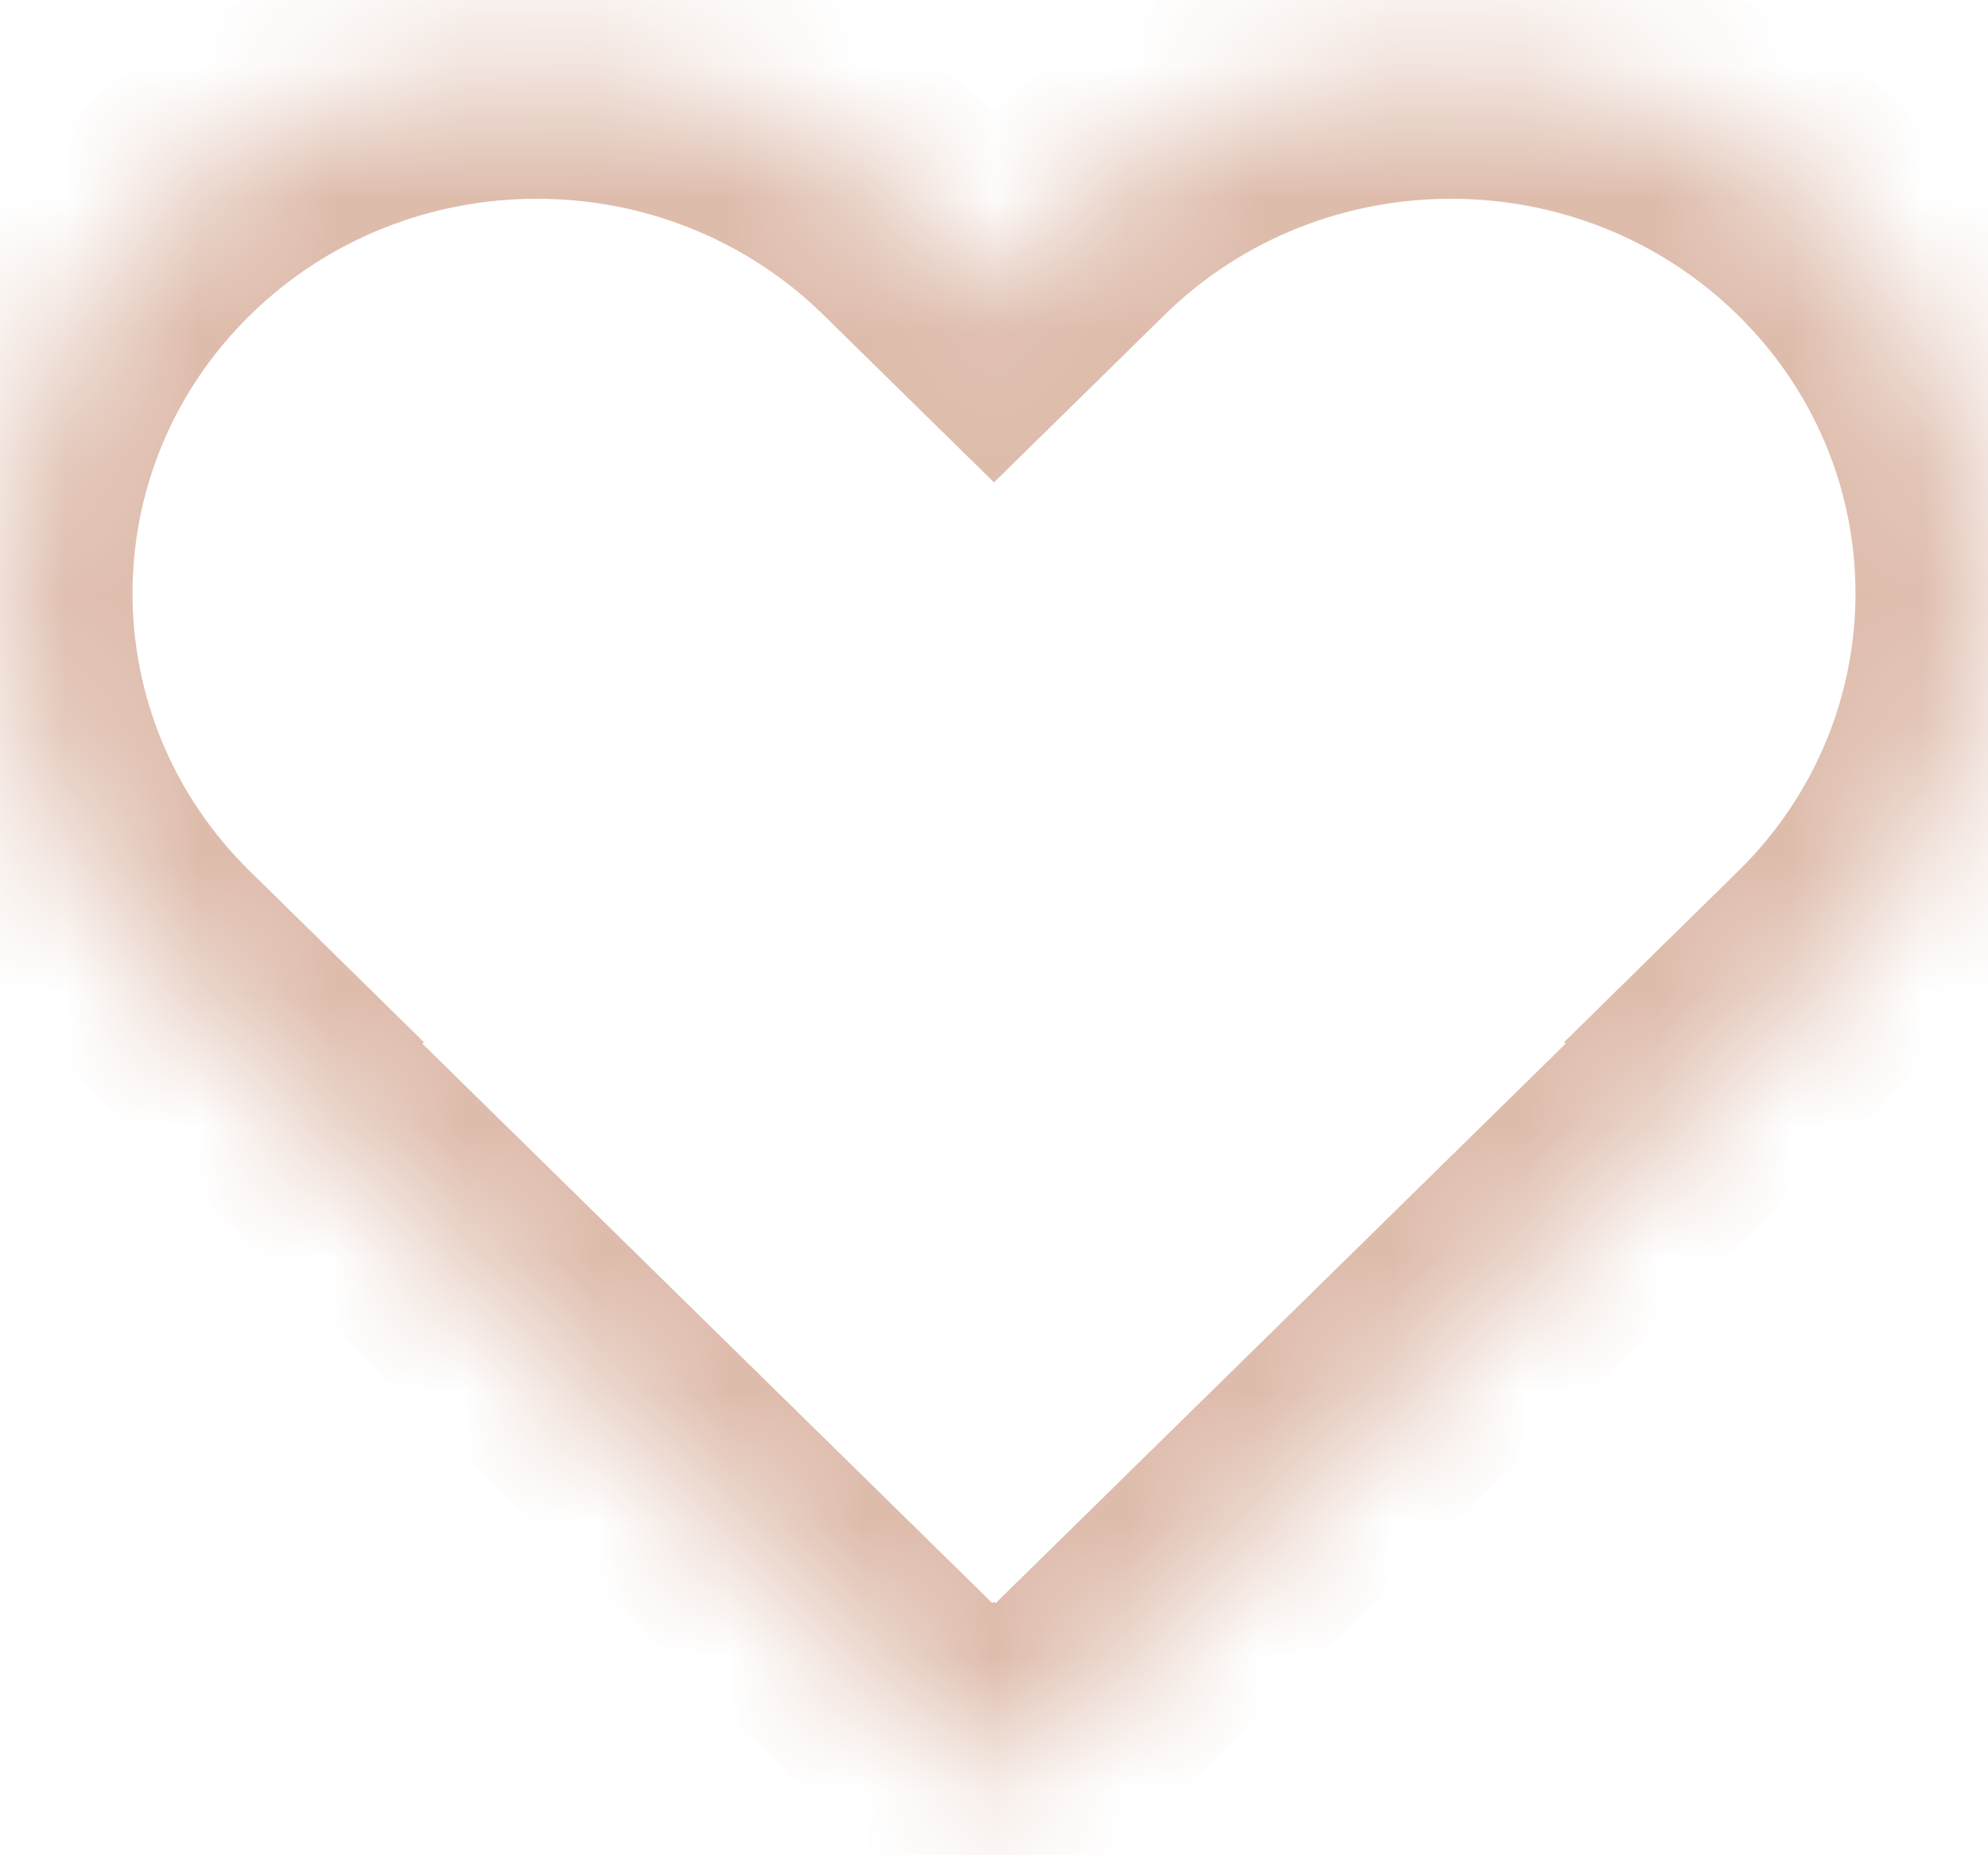<svg width="15" height="14" viewBox="0 0 15 14" fill="none" xmlns="http://www.w3.org/2000/svg">
<mask id="path-1-inside-1_0_101" fill="white">
<path fill-rule="evenodd" clip-rule="evenodd" d="M13.813 7.29C15.396 5.736 15.396 3.218 13.813 1.665C12.232 0.112 9.667 0.112 8.085 1.665L7.5 2.239L6.915 1.665C5.333 0.112 2.768 0.112 1.186 1.665C-0.395 3.218 -0.395 5.736 1.186 7.29L1.771 7.864L1.759 7.875L7.488 13.5L7.5 13.488L7.512 13.5L13.241 7.875L13.229 7.864L13.813 7.29Z"/>
</mask>
<path d="M13.813 7.29L14.514 8.003H14.514L13.813 7.29ZM8.085 1.665L7.384 0.951L7.384 0.951L8.085 1.665ZM7.5 2.239L6.799 2.952L7.5 3.64L8.201 2.952L7.5 2.239ZM6.915 1.665L7.616 0.951L6.915 1.665ZM1.186 1.665L1.887 2.378L1.186 1.665ZM1.186 7.29L1.887 6.576H1.887L1.186 7.29ZM1.771 7.864L2.472 8.577L3.198 7.864L2.472 7.15L1.771 7.864ZM1.759 7.875L1.059 7.162L0.332 7.875L1.059 8.589L1.759 7.875ZM7.488 13.5L6.788 14.214L7.488 14.901L8.189 14.214L7.488 13.5ZM7.5 13.488L8.201 12.775L7.5 12.087L6.799 12.775L7.5 13.488ZM7.512 13.5L6.811 14.214L7.512 14.901L8.212 14.214L7.512 13.5ZM13.241 7.875L13.941 8.589L14.668 7.875L13.941 7.162L13.241 7.875ZM13.229 7.864L12.528 7.15L11.802 7.864L12.528 8.577L13.229 7.864ZM13.113 2.378C14.296 3.54 14.296 5.415 13.113 6.576L14.514 8.003C16.495 6.058 16.495 2.897 14.514 0.951L13.113 2.378ZM8.785 2.378C9.978 1.207 11.92 1.207 13.113 2.378L14.514 0.951C12.543 -0.984 9.355 -0.984 7.384 0.951L8.785 2.378ZM8.201 2.952L8.785 2.378L7.384 0.951L6.799 1.525L8.201 2.952ZM6.215 2.378L6.799 2.952L8.201 1.525L7.616 0.951L6.215 2.378ZM1.887 2.378C3.08 1.207 5.022 1.207 6.215 2.378L7.616 0.951C5.645 -0.984 2.457 -0.984 0.486 0.951L1.887 2.378ZM1.887 6.576C0.704 5.415 0.704 3.54 1.887 2.378L0.486 0.951C-1.495 2.897 -1.495 6.058 0.486 8.003L1.887 6.576ZM2.472 7.15L1.887 6.576L0.486 8.003L1.071 8.577L2.472 7.15ZM2.46 8.589L2.472 8.577L1.071 7.15L1.059 7.162L2.46 8.589ZM8.189 12.786L2.46 7.162L1.059 8.589L6.788 14.214L8.189 12.786ZM6.799 12.775L6.788 12.786L8.189 14.214L8.201 14.202L6.799 12.775ZM8.212 12.786L8.201 12.775L6.799 14.202L6.811 14.214L8.212 12.786ZM12.54 7.162L6.811 12.786L8.212 14.214L13.941 8.589L12.54 7.162ZM12.528 8.577L12.54 8.589L13.941 7.162L13.93 7.15L12.528 8.577ZM13.113 6.576L12.528 7.15L13.93 8.577L14.514 8.003L13.113 6.576Z" fill="#DEBCAC" mask="url(#path-1-inside-1_0_101)"/>
</svg>
